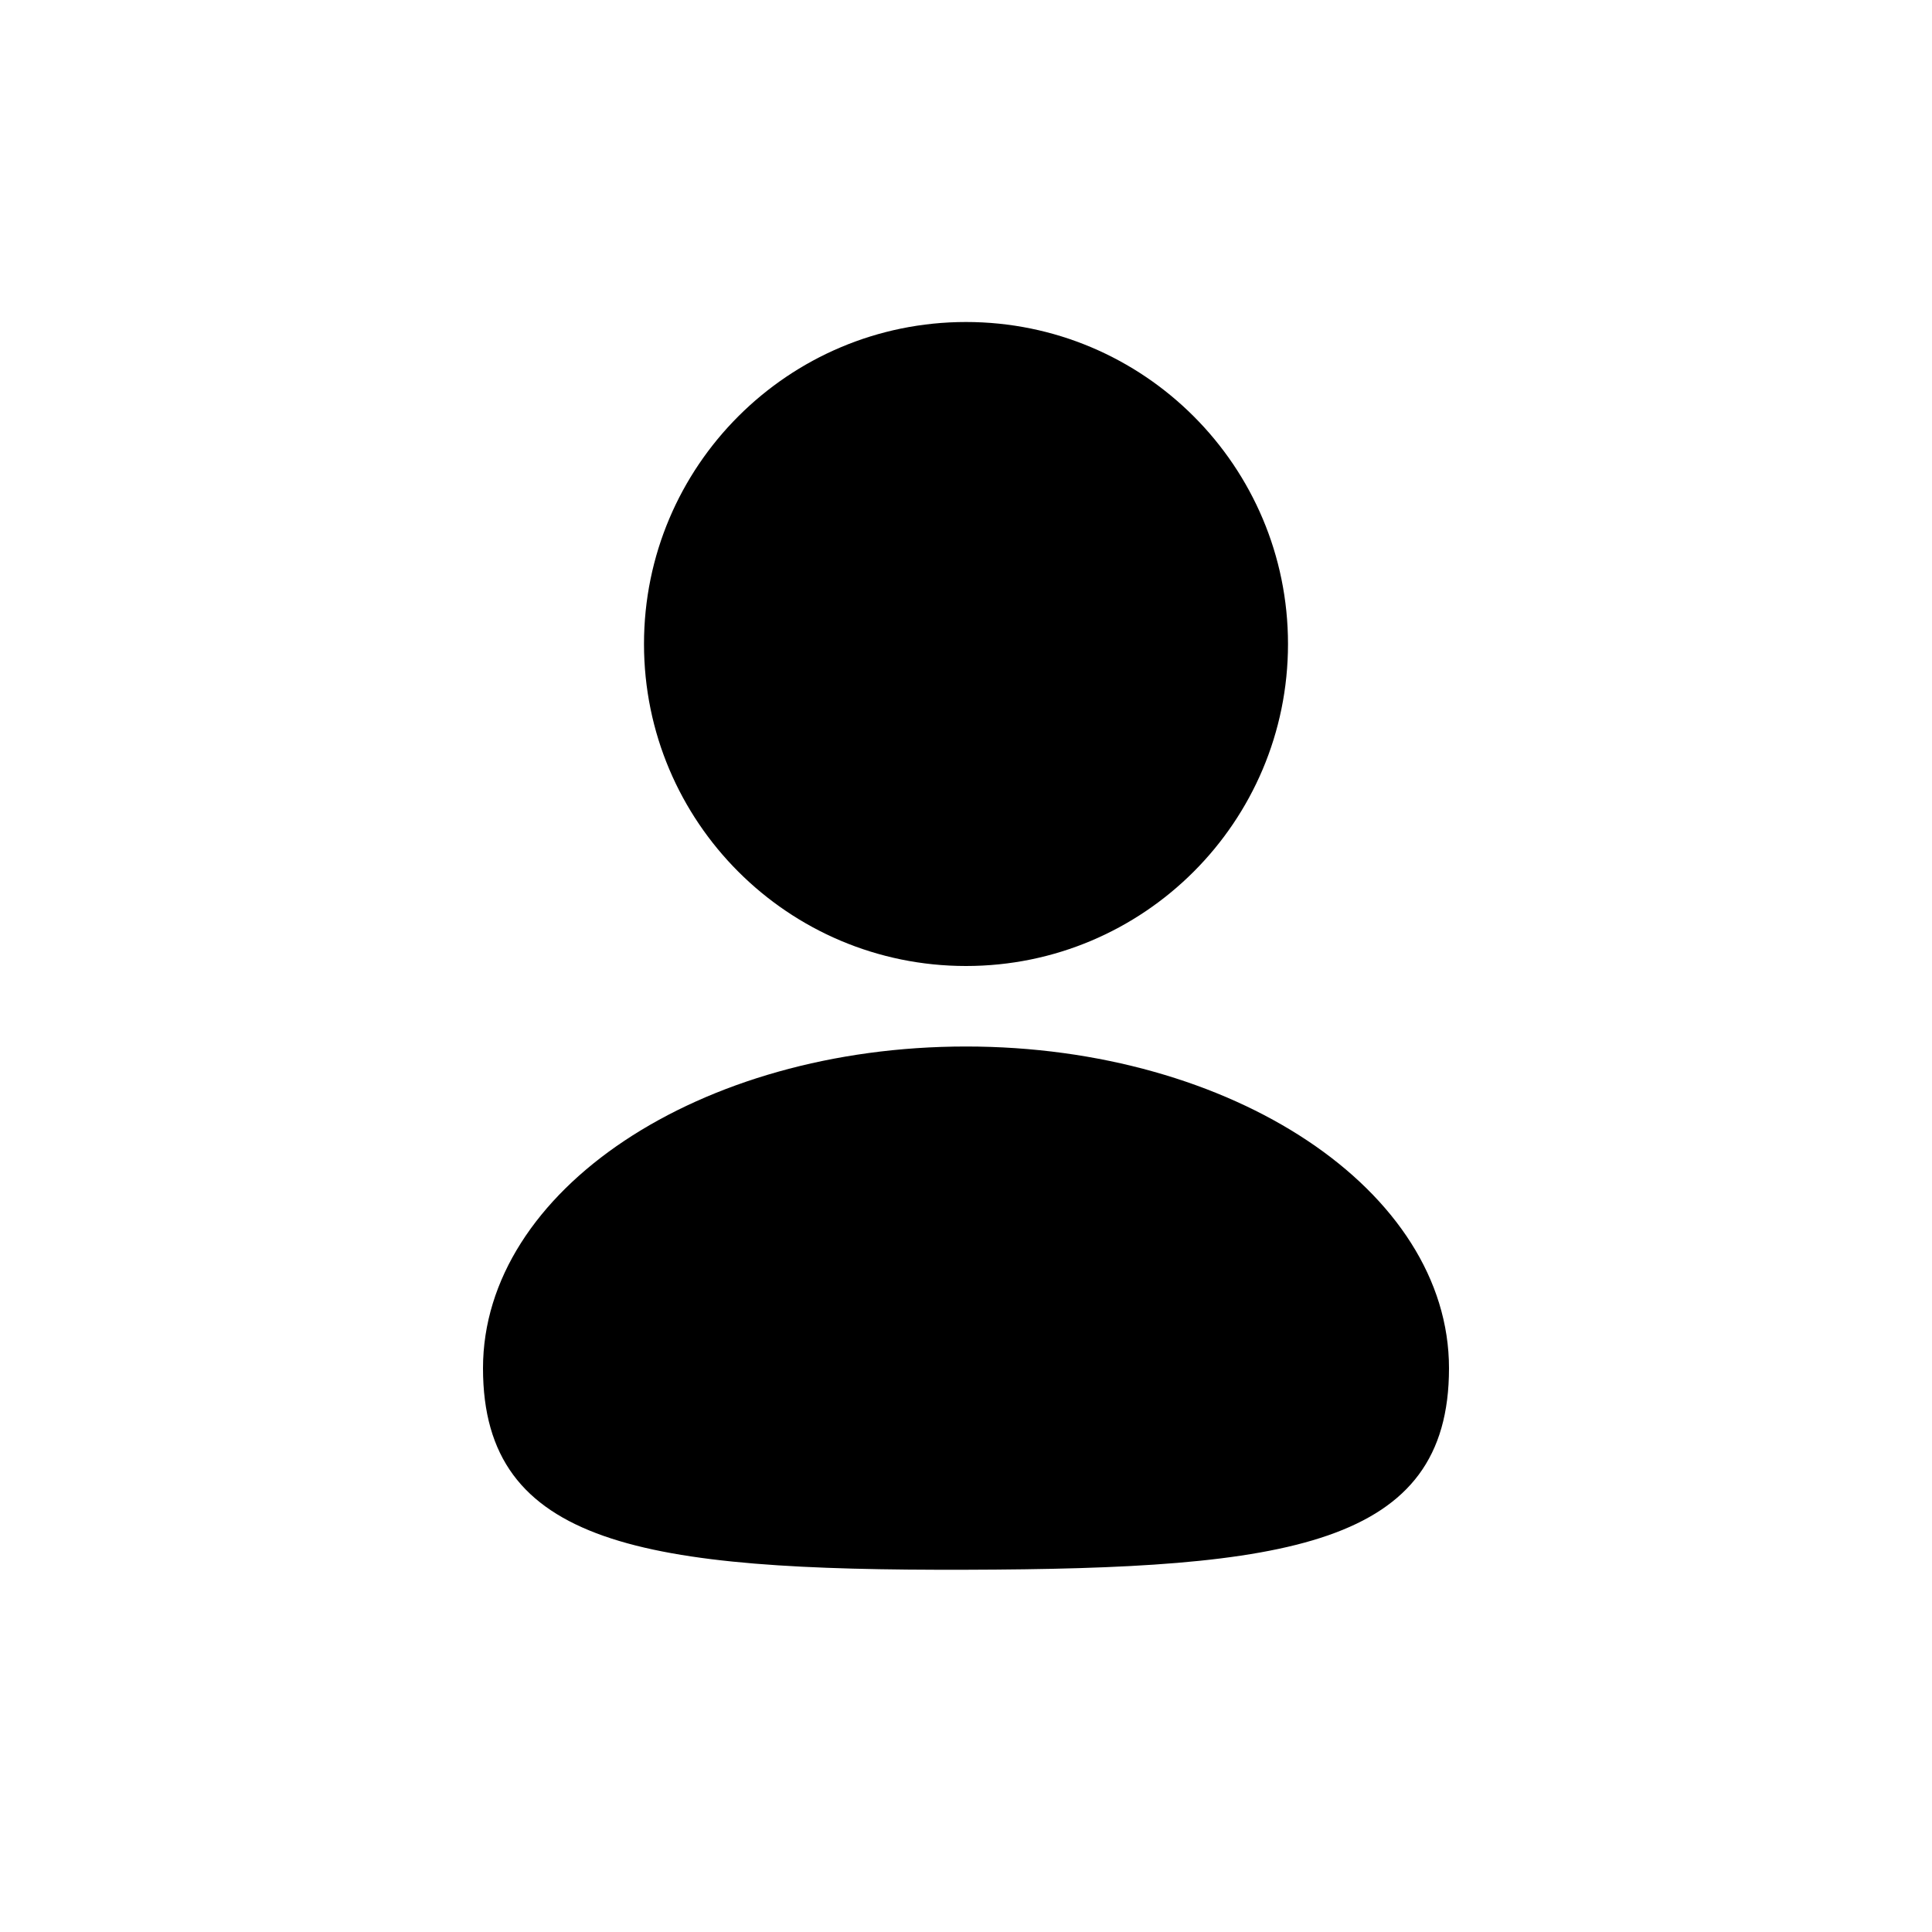 <svg width="24" height="24" viewBox="0 0 24 24" fill="none" xmlns="http://www.w3.org/2000/svg">
<path fill-rule="evenodd" clip-rule="evenodd" d="M12 12C14.209 12 16 10.209 16 8C16 5.791 14.209 4 12 4C9.791 4 8 5.791 8 8C8 10.209 9.791 12 12 12ZM12 19.5C16 19.489 18 19.204 18 16.997C18 14.789 15.314 13 12 13C8.686 13 6 14.789 6 16.997C6 19.204 8 19.511 12 19.5Z" fill="currentColor"/>
</svg>
